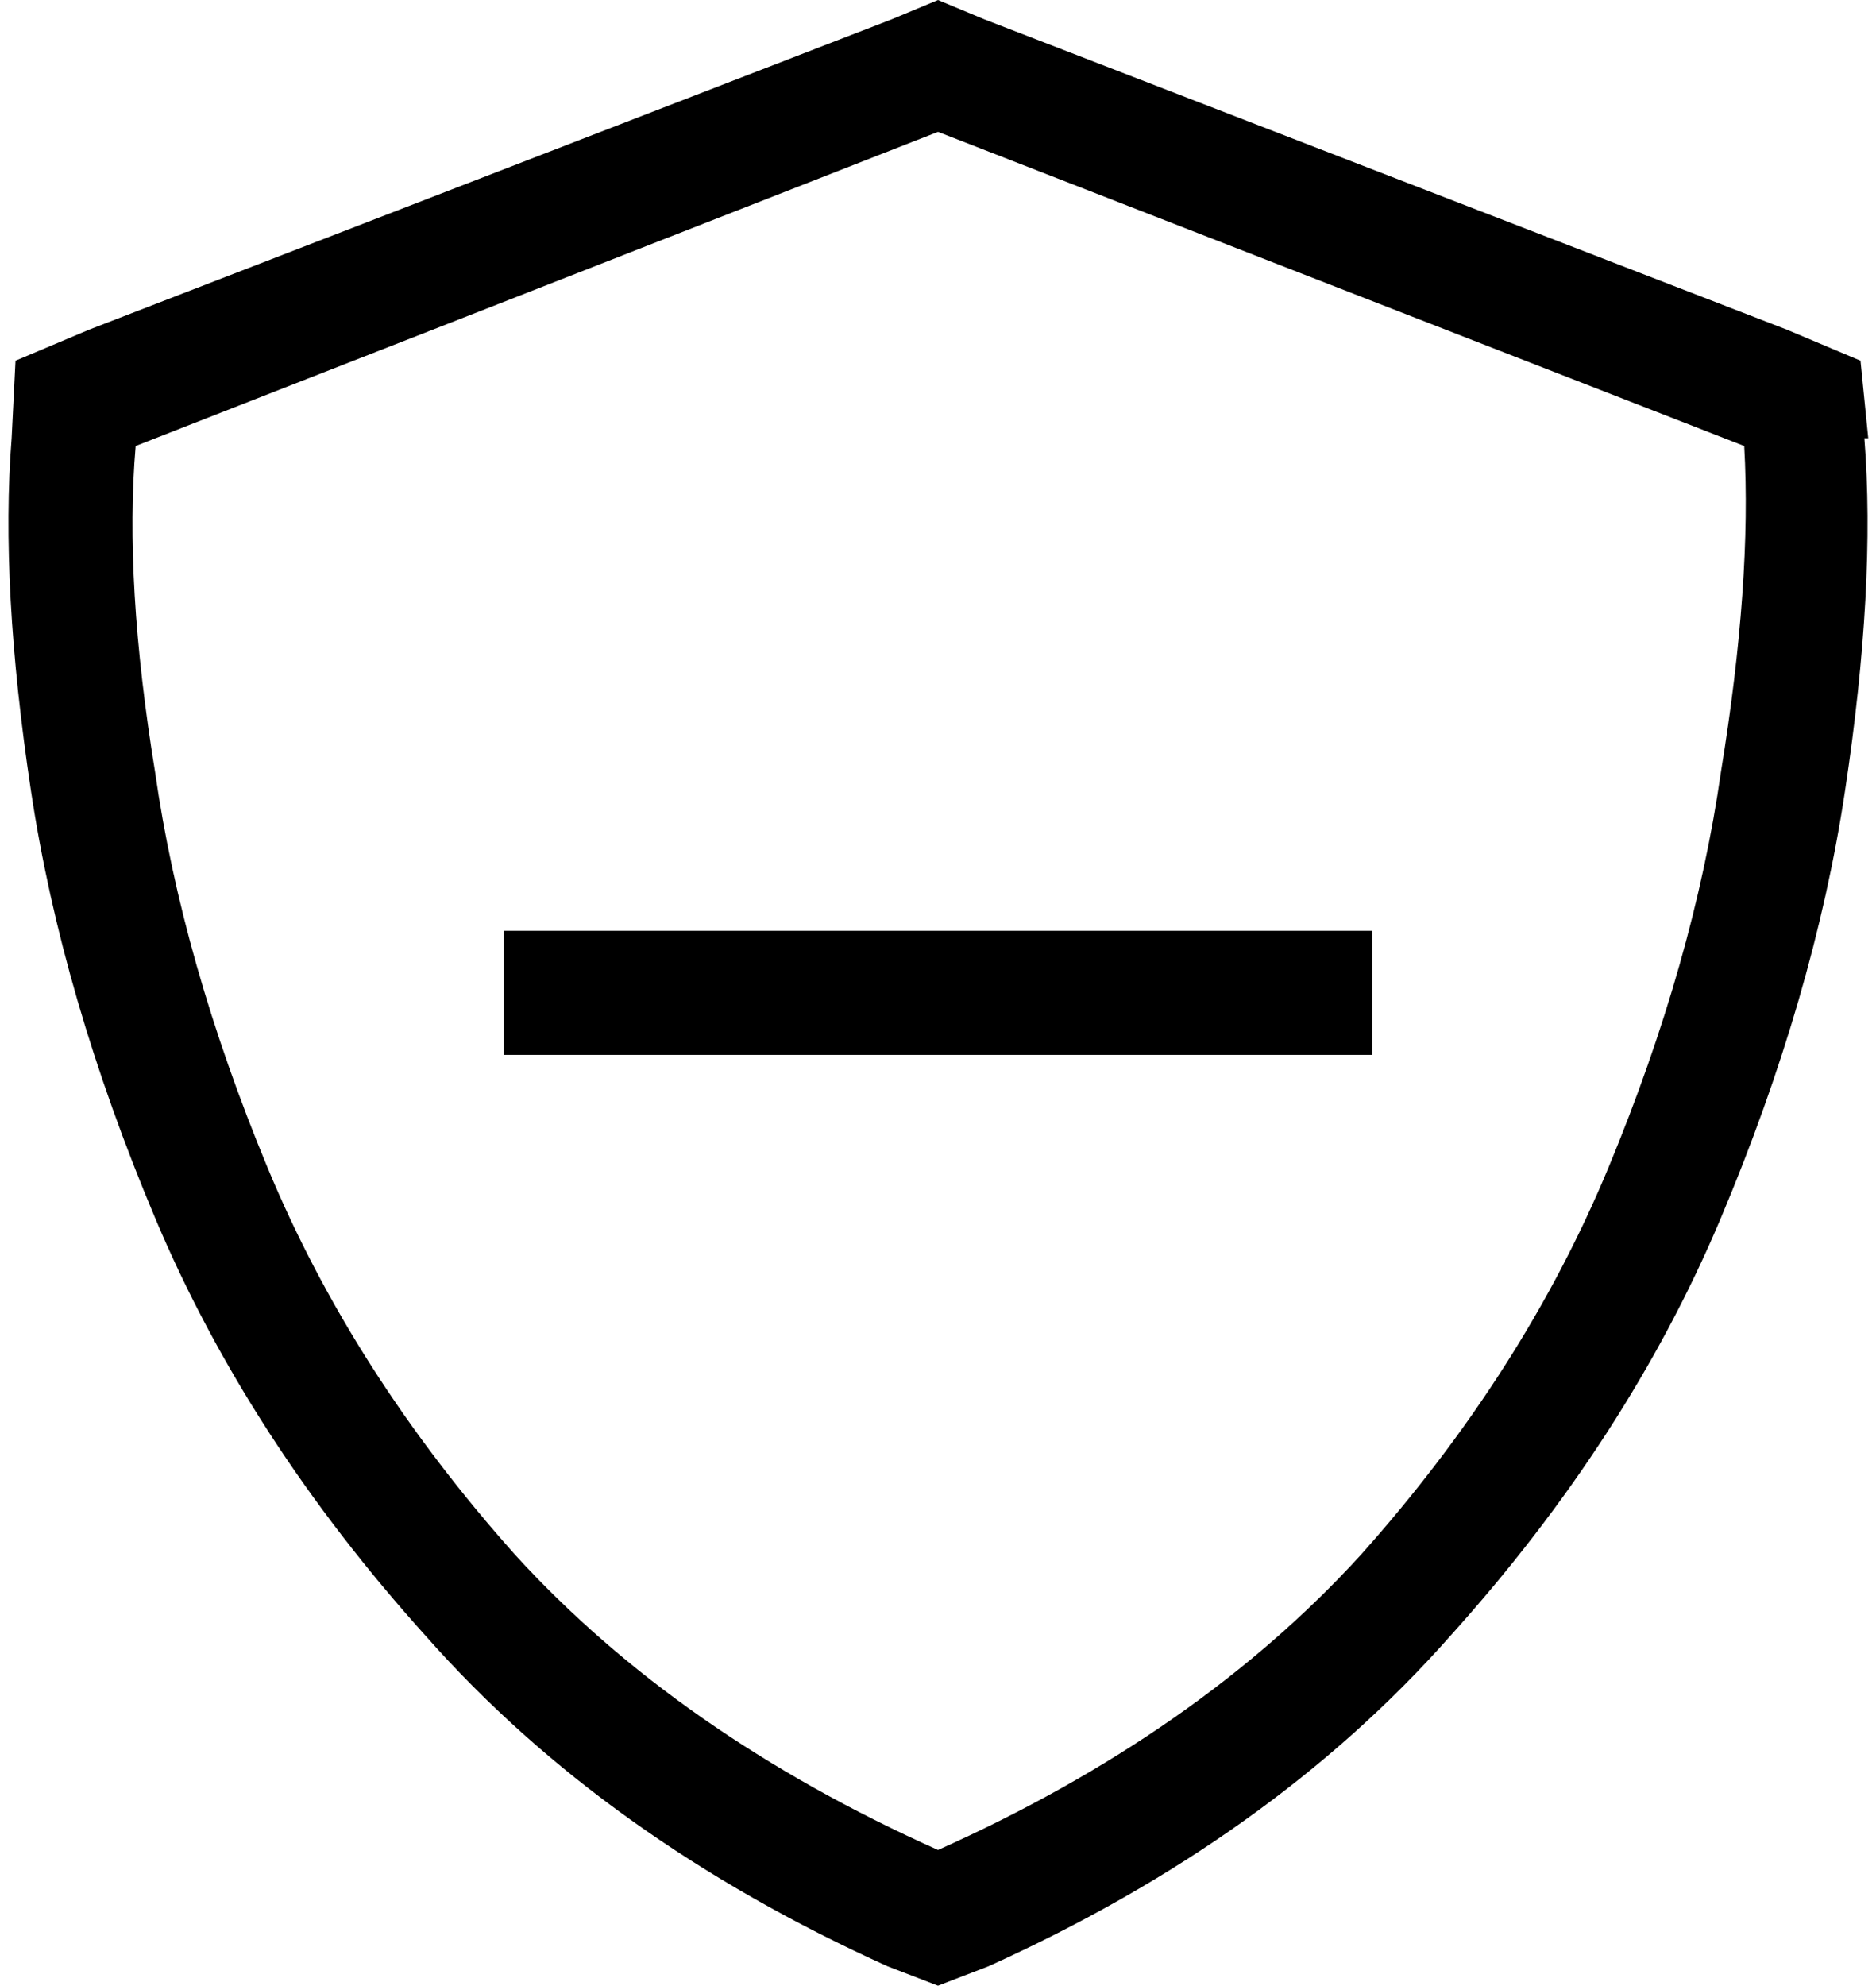 <svg xmlns="http://www.w3.org/2000/svg" viewBox="0 0 484 512">
  <path d="M 35 115 L 242 34 L 35 115 L 242 34 L 450 115 L 450 115 Q 452 150 444 199 Q 437 248 415 301 Q 393 354 351 401 Q 309 447 242 477 Q 175 447 133 401 Q 91 354 69 301 Q 47 248 40 199 Q 32 150 35 115 L 35 115 Z M 482 113 L 480 93 L 482 113 L 480 93 L 461 85 L 461 85 L 254 5 L 254 5 L 242 0 L 242 0 L 230 5 L 230 5 L 23 85 L 23 85 L 4 93 L 4 93 L 3 113 L 3 113 Q 0 151 8 204 Q 16 257 40 314 Q 64 371 110 422 Q 156 474 229 507 L 242 512 L 242 512 L 255 507 L 255 507 Q 328 474 374 422 Q 420 371 444 314 Q 468 257 476 204 Q 484 151 481 113 L 482 113 Z M 146 240 L 130 240 L 146 240 L 130 240 L 130 272 L 130 272 L 146 272 L 354 272 L 354 240 L 354 240 L 338 240 L 146 240 Z" />
</svg>